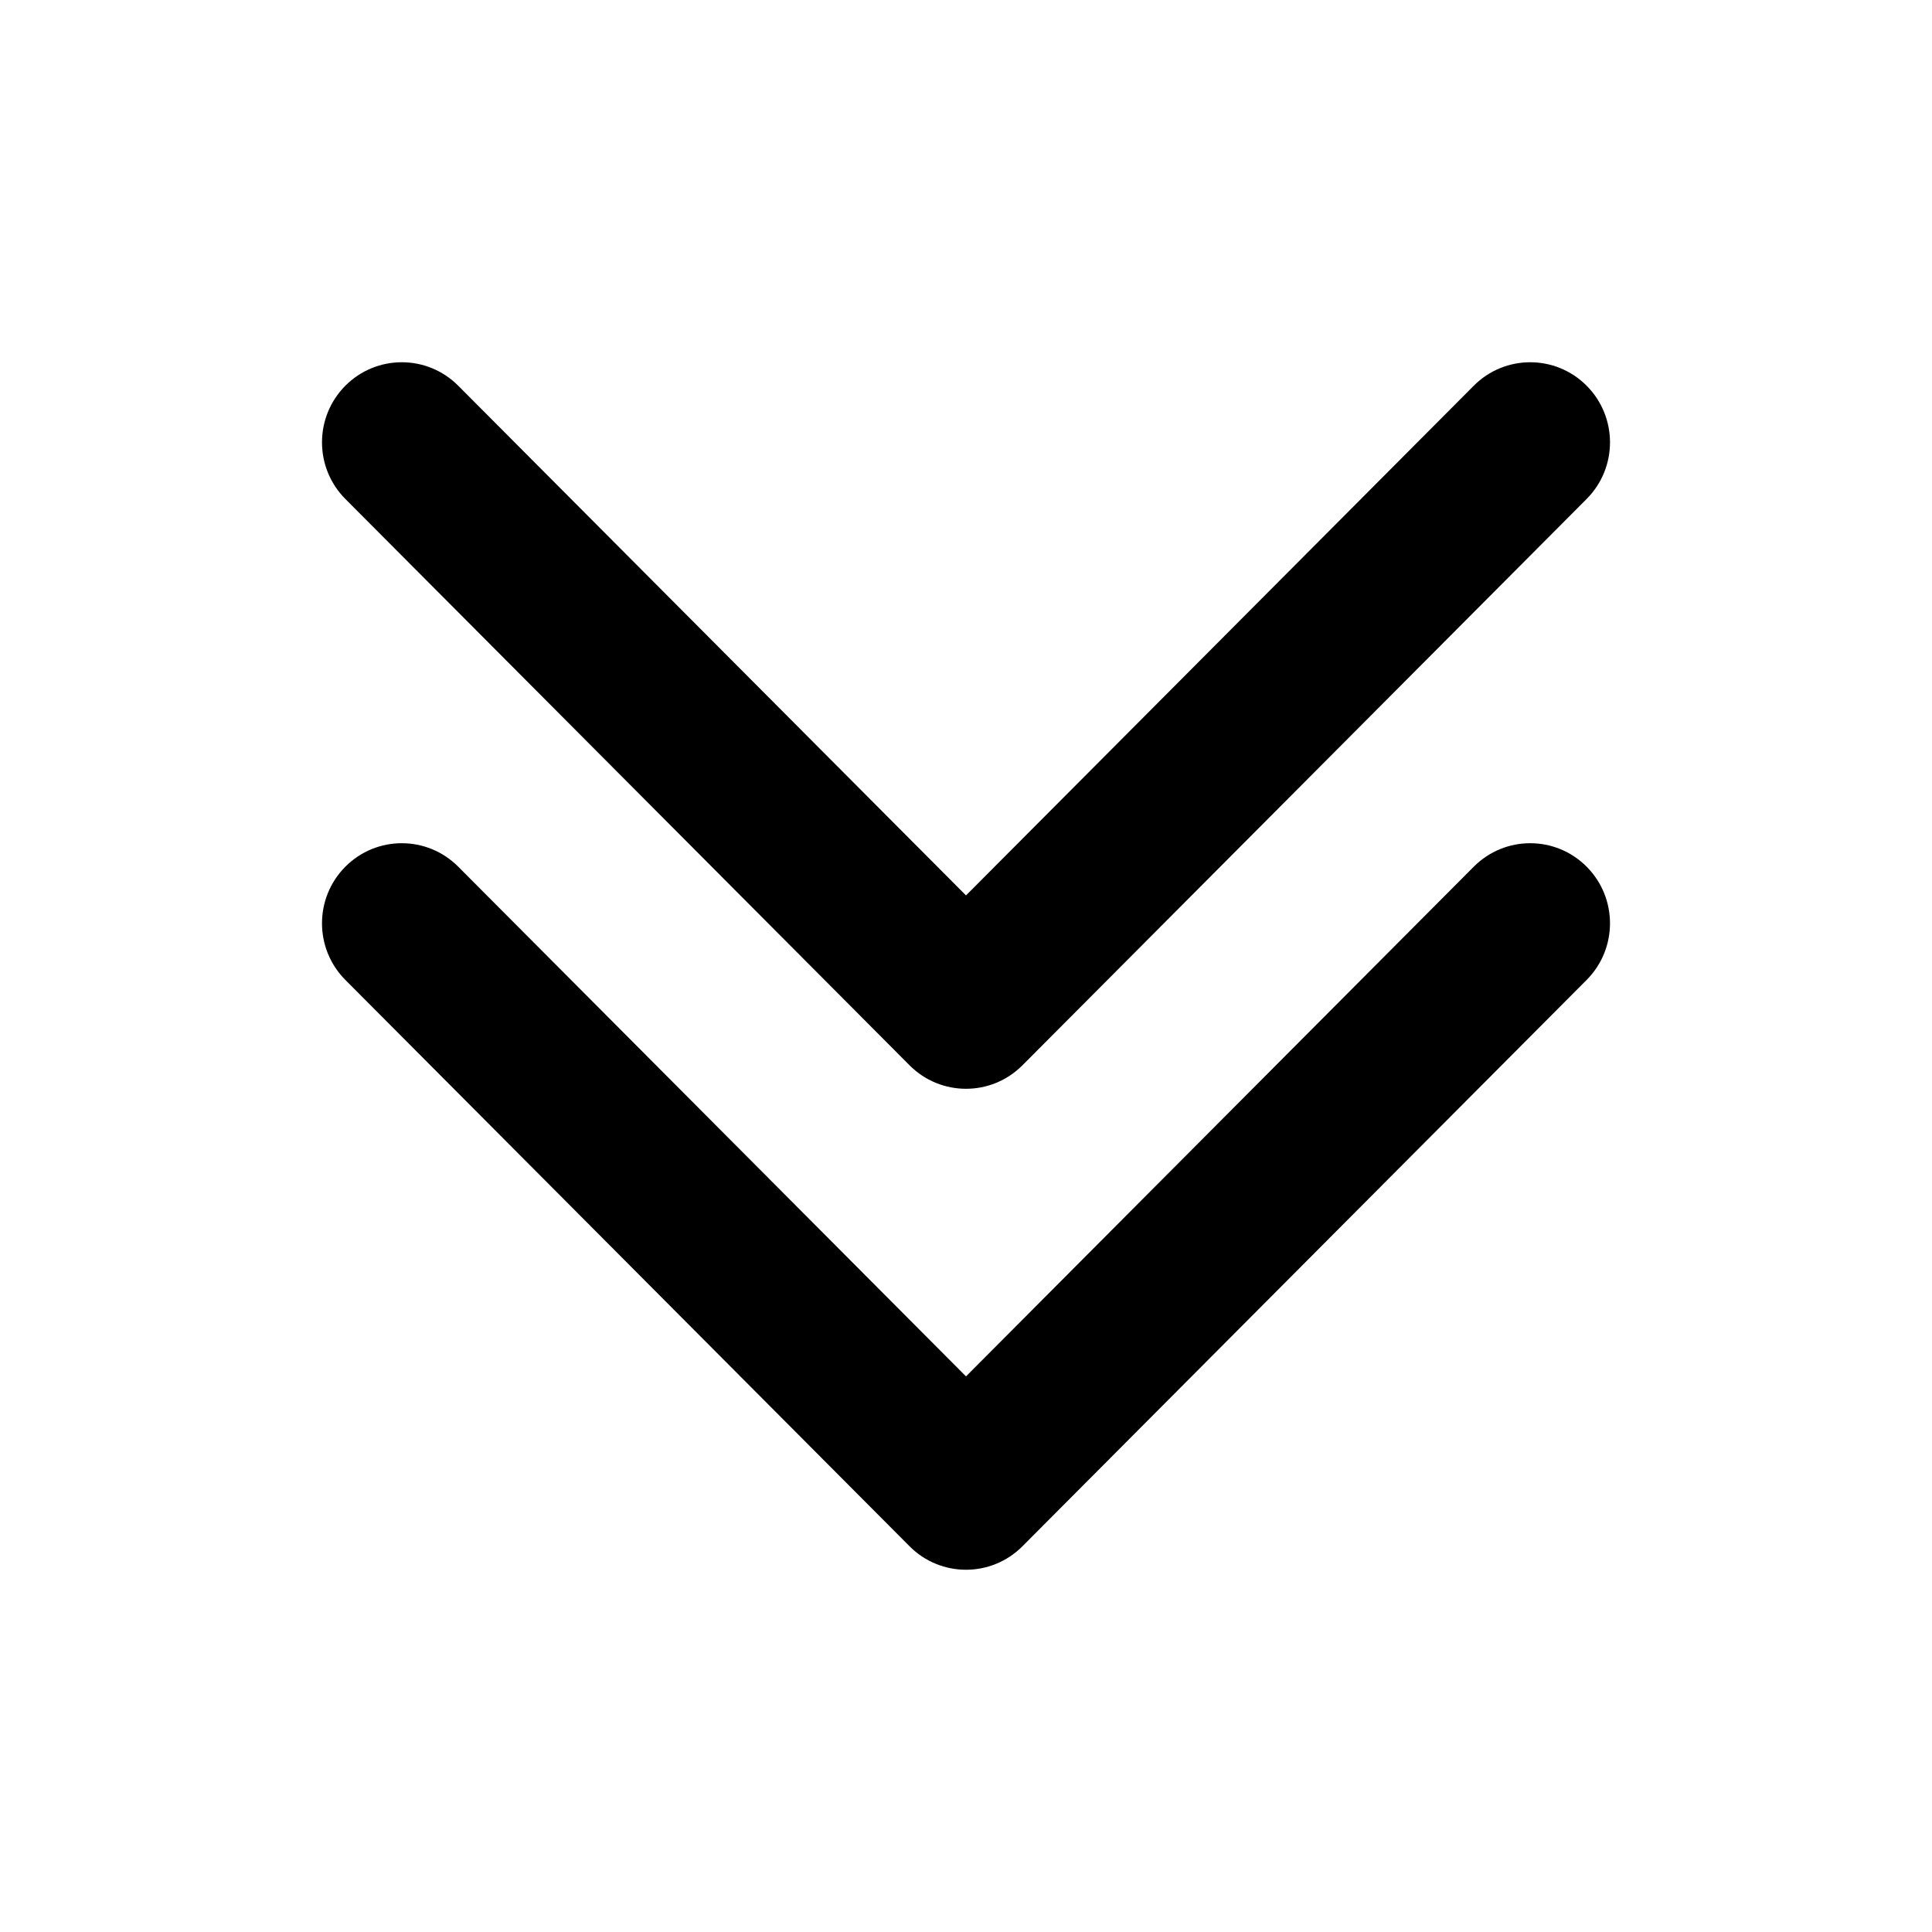 <svg viewBox="0 0 512 512" xmlns="http://www.w3.org/2000/svg">
<path d="M420.473 132.234C428.731 123.945 428.731 110.506 420.473 102.217C412.215 93.928 398.827 93.928 390.569 102.217L256 237.296L121.431 102.217C113.173 93.928 99.784 93.928 91.527 102.217C83.269 110.506 83.269 123.945 91.527 132.234L241.048 282.322C249.306 290.611 262.694 290.611 270.952 282.322L420.473 132.234Z" fill="black"/>
<path d="M420.473 259.696C428.731 251.407 428.731 237.967 420.473 229.678C412.215 221.389 398.827 221.389 390.569 229.678L256 364.757L121.431 229.678C113.173 221.389 99.784 221.389 91.527 229.678C83.269 237.967 83.269 251.406 91.527 259.696L241.048 409.783C249.306 418.072 262.694 418.072 270.952 409.783L420.473 259.696Z" fill="black"/>
</svg>
